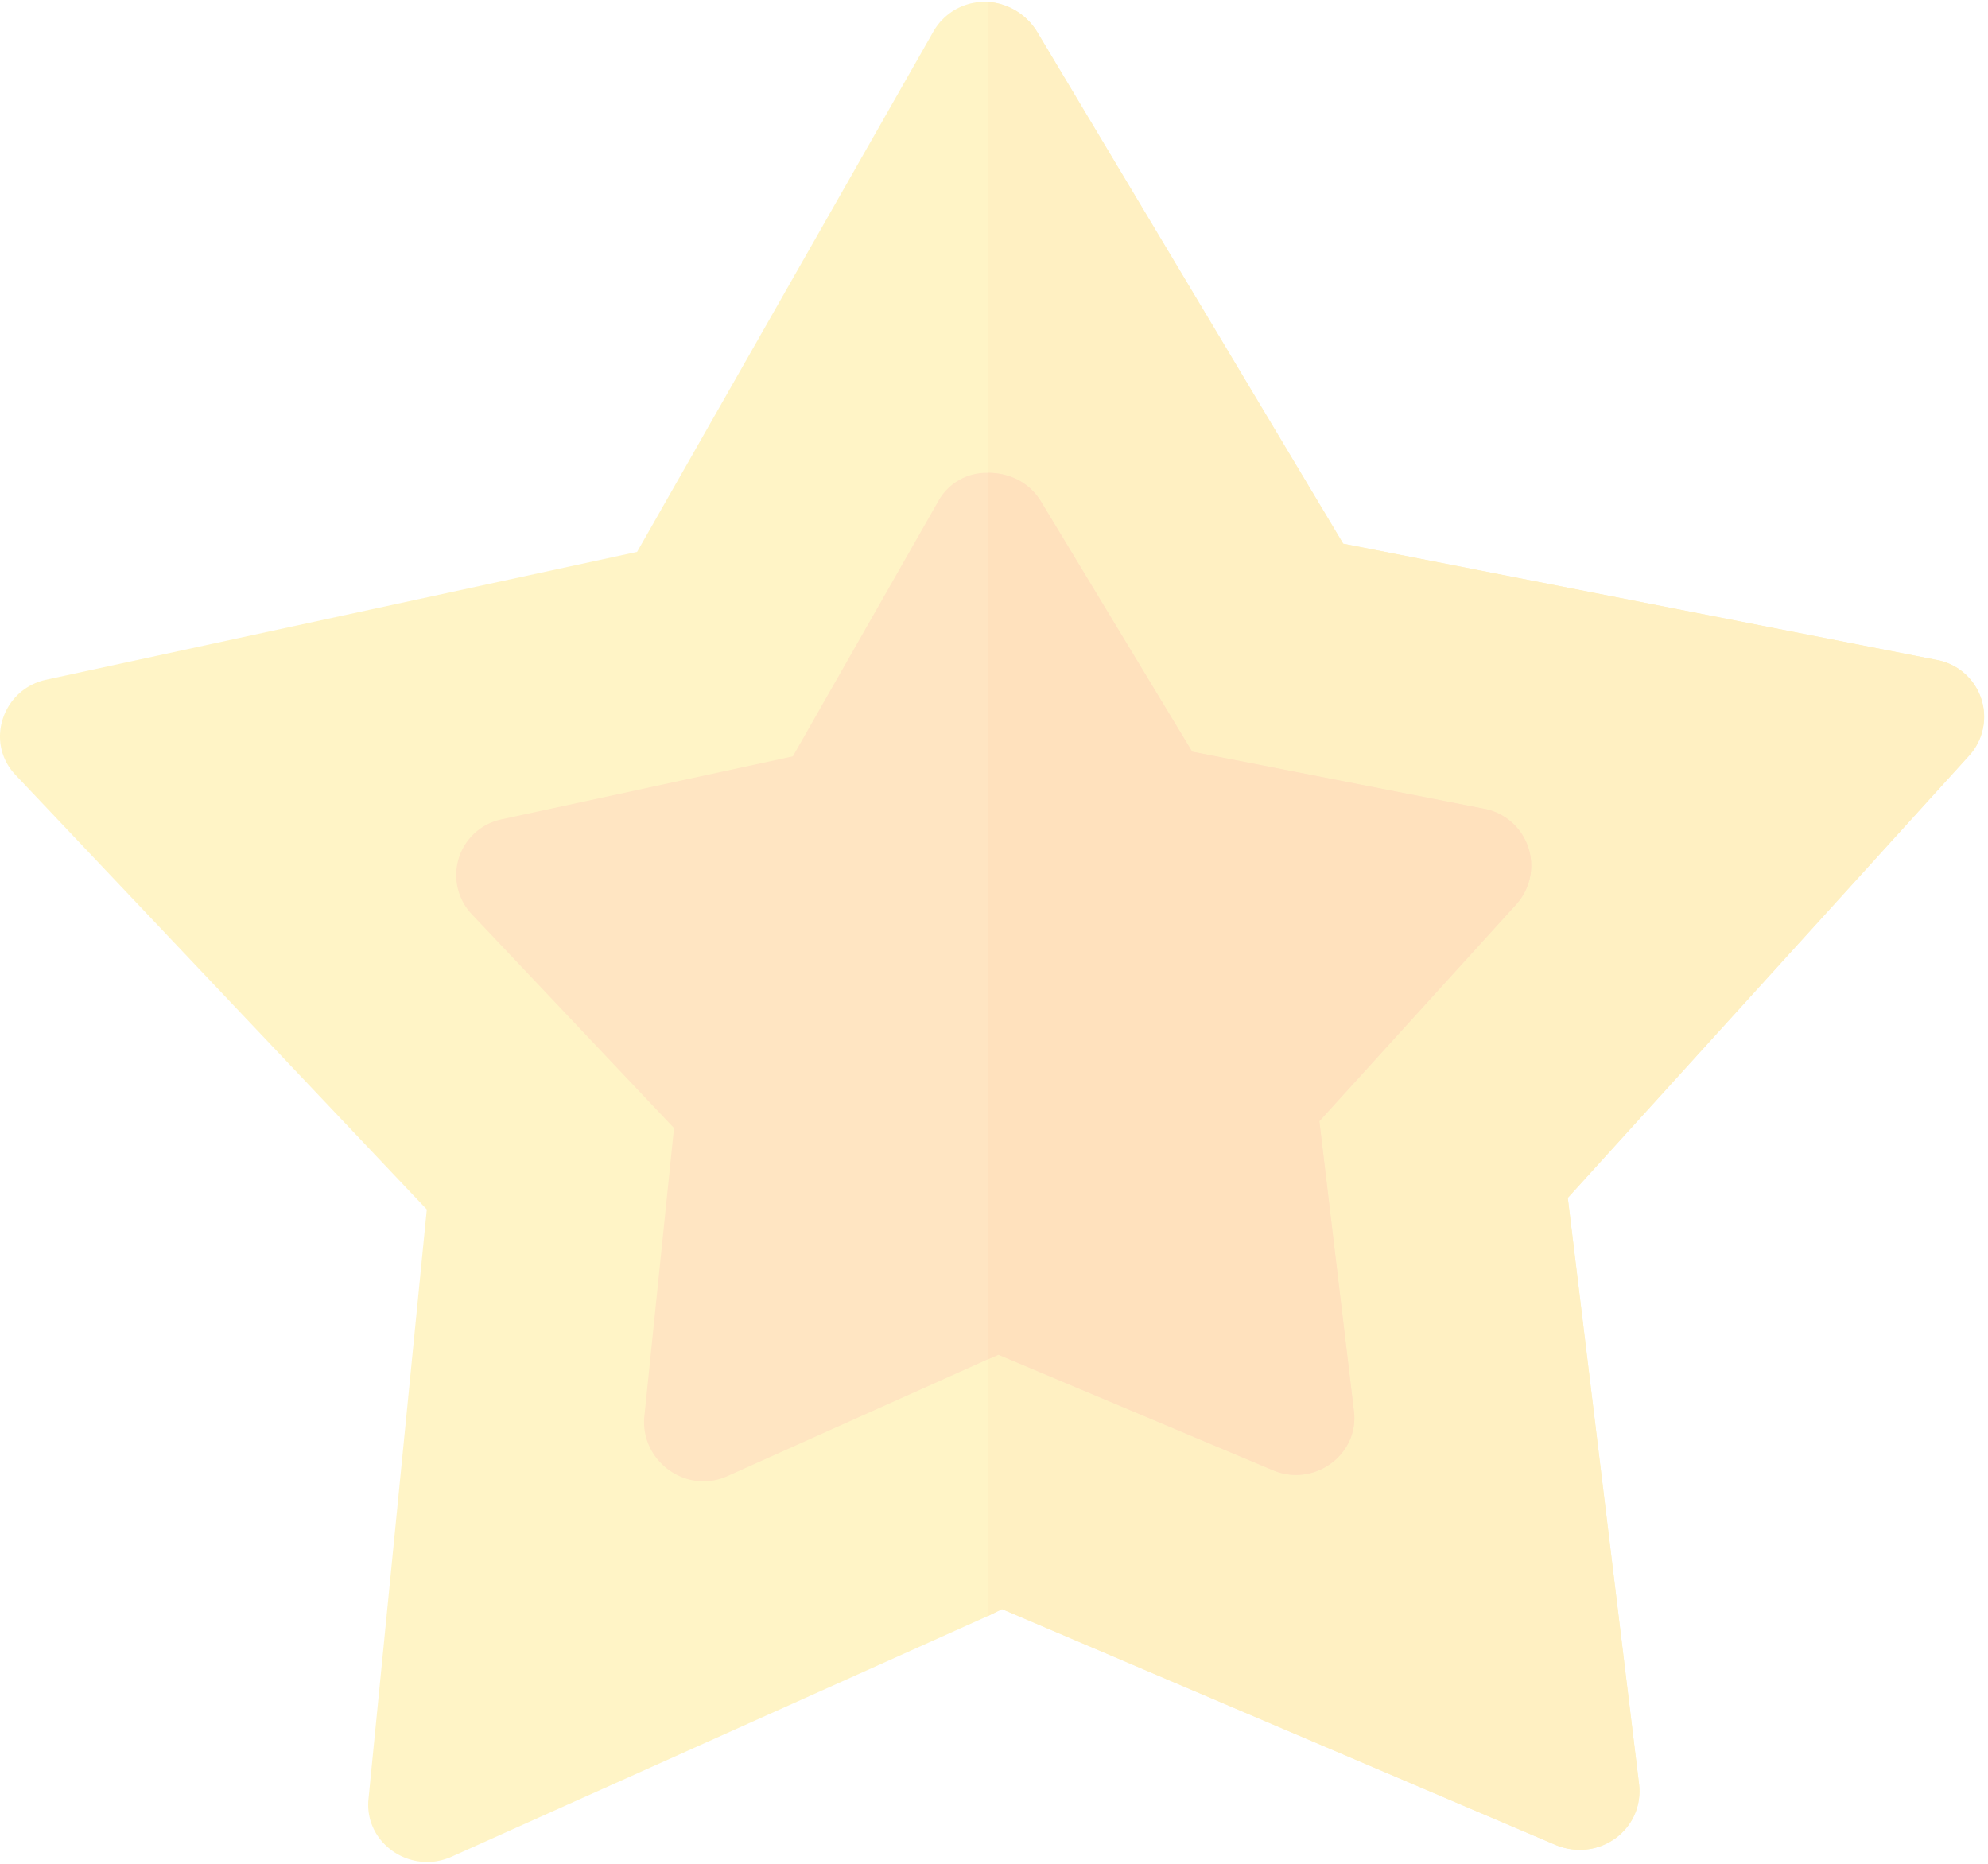 <svg xmlns="http://www.w3.org/2000/svg" width="32" height="30" viewBox="0 0 32 30">
    <g fill="none" fill-rule="nonzero" opacity=".3">
        <path fill="#FEDB41" d="M31.167 10.622l-9.547-1.87L16.684.498a1.01 1.01 0 0 0-.785-.467.947.947 0 0 0-.88.486l-4.764 8.366L.747 10.94c-.708.15-.995 1.01-.497 1.534l6.62 6.994-.938 9.482c-.077.71.67 1.234 1.339.935l8.628-3.872.23-.112 8.915 3.797c.69.28 1.416-.243 1.34-.973l-1.148-9.444 6.466-7.125a.93.93 0 0 0-.535-1.534z"/>
        <path fill="#FC3" d="M31.702 12.156l-6.466 7.125 1.148 9.444c.076.73-.65 1.253-1.34.973L16.13 25.9l-.23.113V.03c.288.019.594.168.785.467l4.936 8.254 9.547 1.87a.93.93 0 0 1 .535 1.534z"/>
        <path fill="#FEA832" d="M23.877 13.016L19.19 12.1l-2.43-4.021c-.19-.318-.516-.468-.86-.468a.885.885 0 0 0-.804.468l-2.334 4.095-4.668 1.01a.917.917 0 0 0-.498 1.534l3.253 3.44-.479 4.657c-.057.711.69 1.254 1.359.936l4.17-1.87.173-.075 4.4 1.851c.67.3 1.416-.243 1.32-.954l-.555-4.656 3.176-3.498a.93.93 0 0 0-.536-1.533z"/>
        <path fill="#FE9923" d="M24.413 14.55l-3.176 3.497.555 4.656c.096.711-.65 1.253-1.32.954l-4.4-1.851-.172.074V7.611c.344 0 .67.15.86.468l2.43 4.02 4.687.917a.93.93 0 0 1 .536 1.533z"/>
    </g>
</svg>

